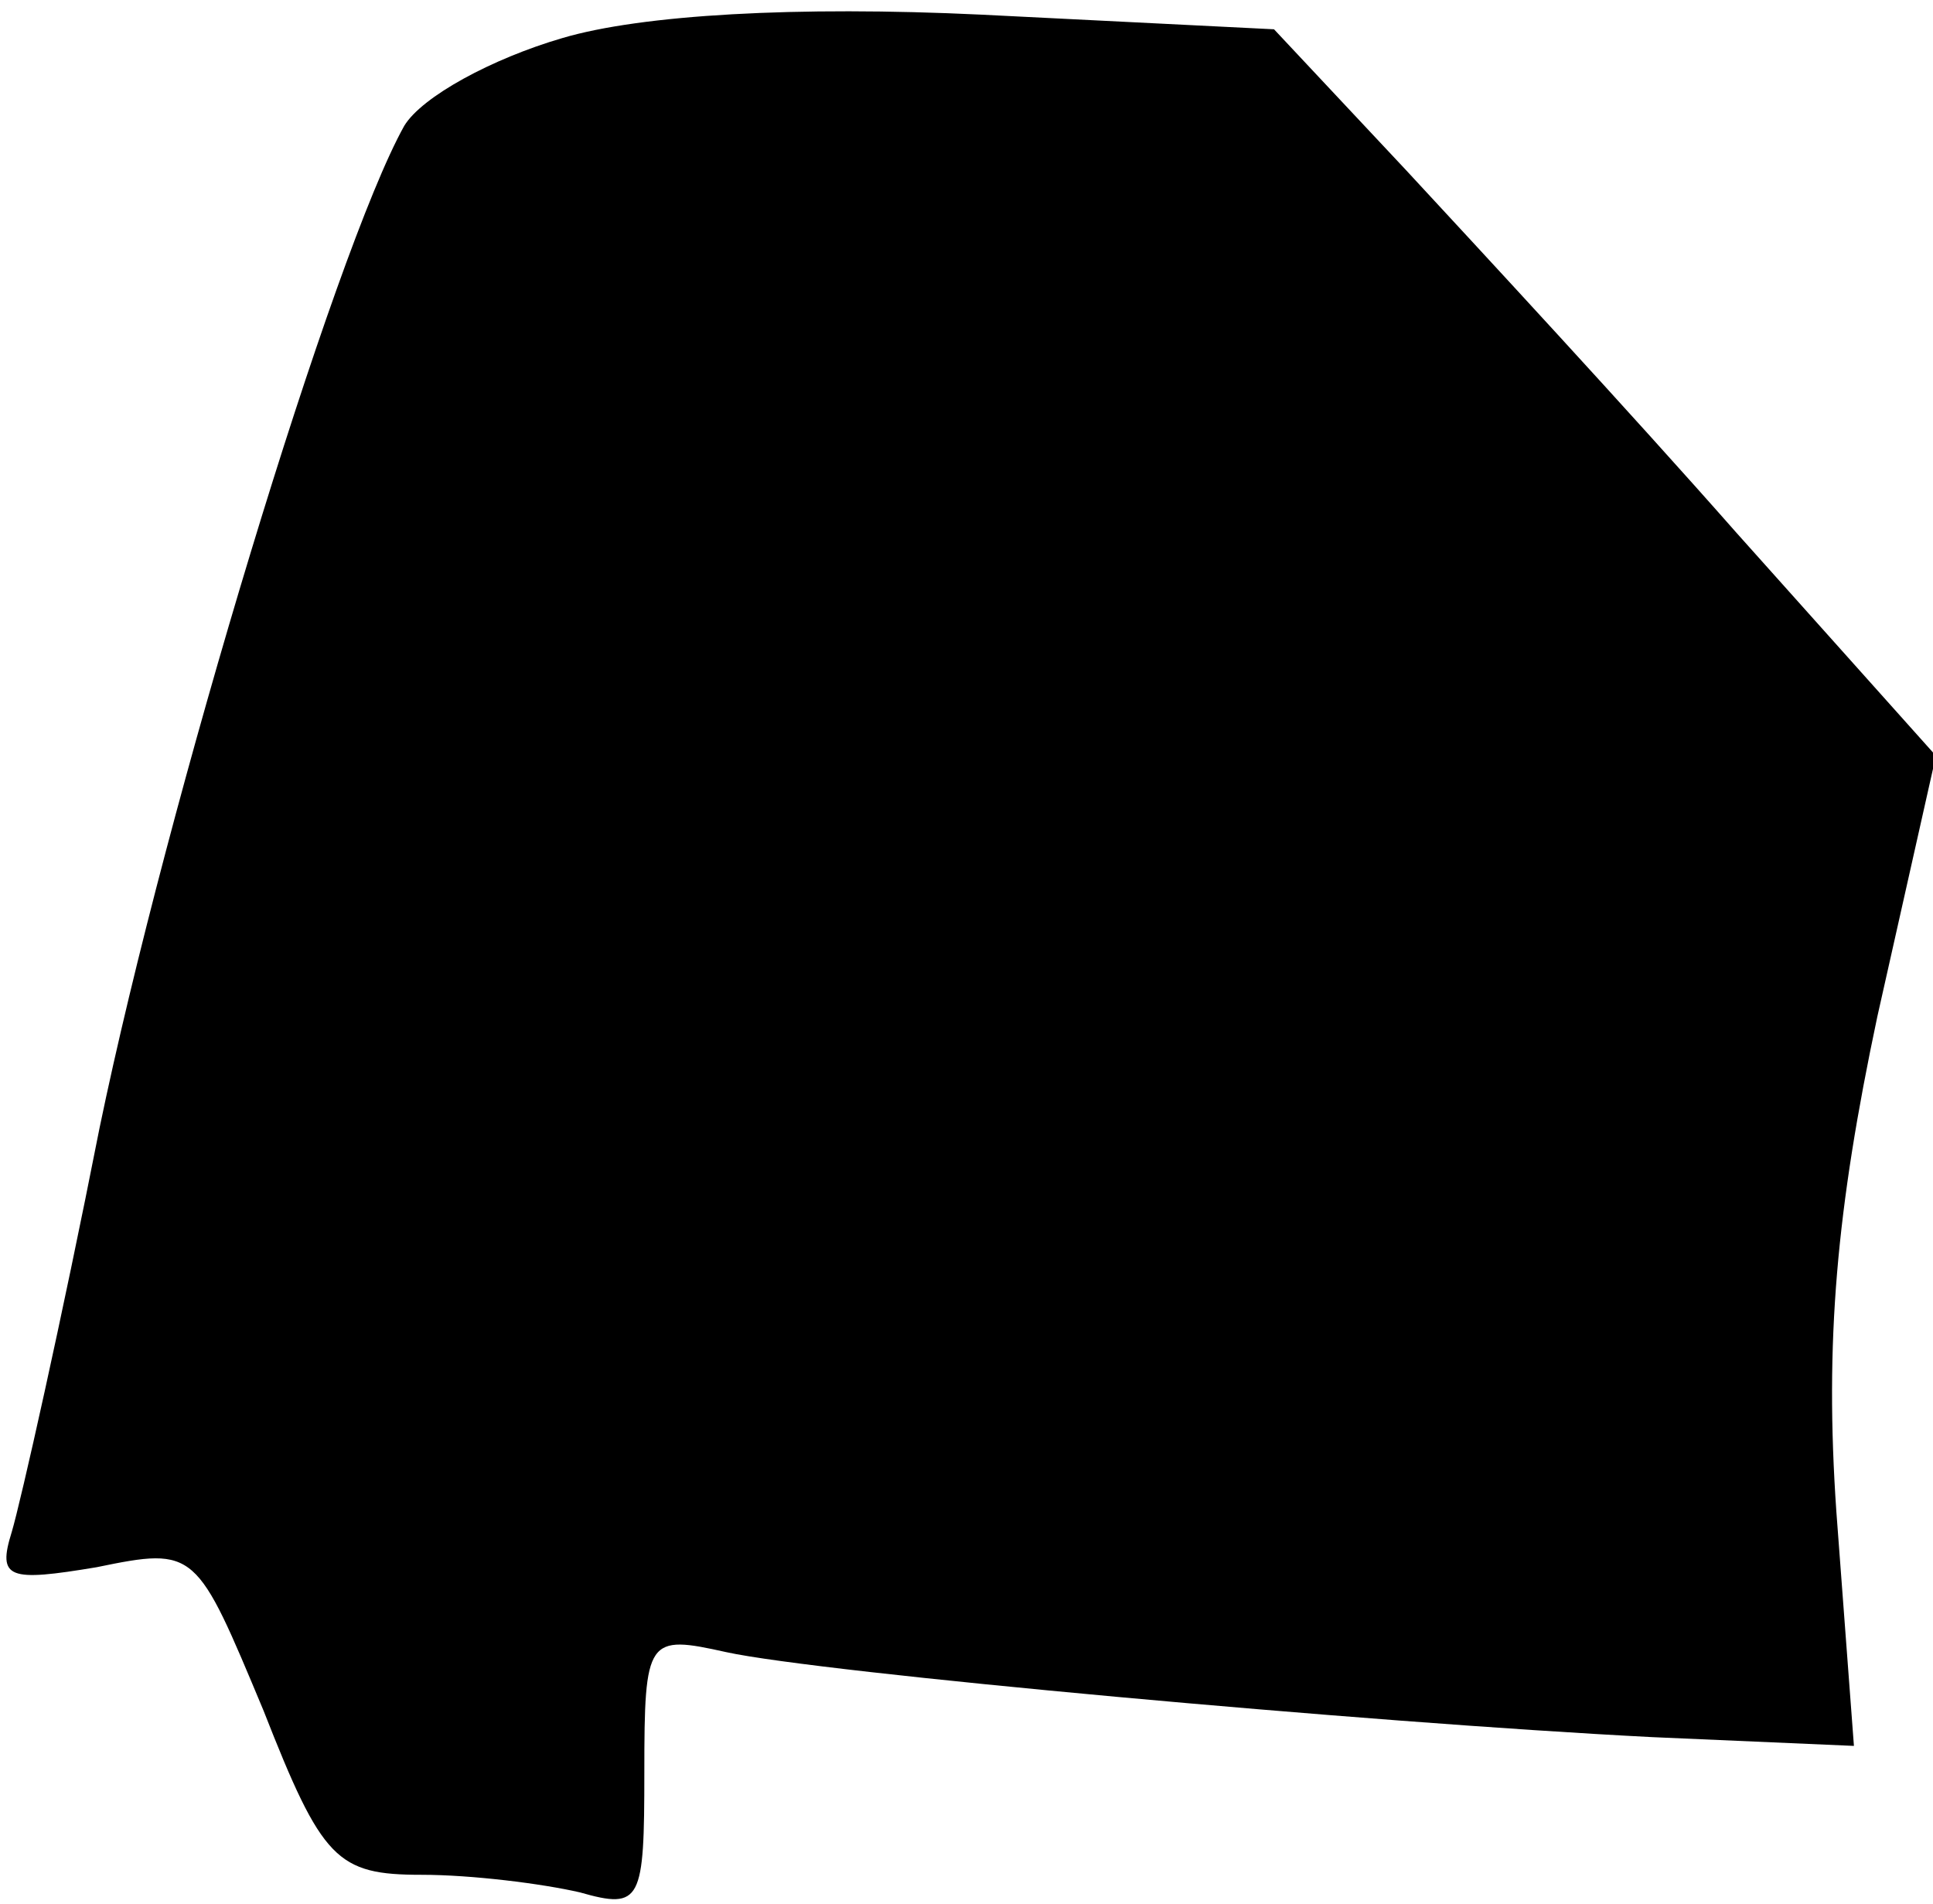 <?xml version="1.0" standalone="no"?>
<!DOCTYPE svg PUBLIC "-//W3C//DTD SVG 20010904//EN"
 "http://www.w3.org/TR/2001/REC-SVG-20010904/DTD/svg10.dtd">
<svg version="1.0" xmlns="http://www.w3.org/2000/svg"
 width="66pt" height="65pt" viewBox="0 0 66 65"
 preserveAspectRatio="xMidYMid meet">
<g transform="translate(0,65) scale(0.1,-0.1)"
fill="#000000" stroke="none">
<path fill="#000000" stroke="none" d="M192 637 c-24 -7 -48 -20 -54 -30 -24
-43 -81 -231 -104 -342 -13 -66 -27 -128 -30 -138 -5 -16 -1 -17 29 -12 34 7
34 6 57 -49 20 -51 25 -56 54 -56 17 0 41 -3 54 -6 21 -6 22 -3 22 41 0 46 1
47 28 41 32 -7 218 -24 316 -29 l69 -3 -6 80 c-4 58 0 103 14 169 l20 89 -68
76 c-37 42 -88 97 -113 124 l-45 48 -100 5 c-63 3 -116 0 -143 -8z"/>
</g>
</svg>

